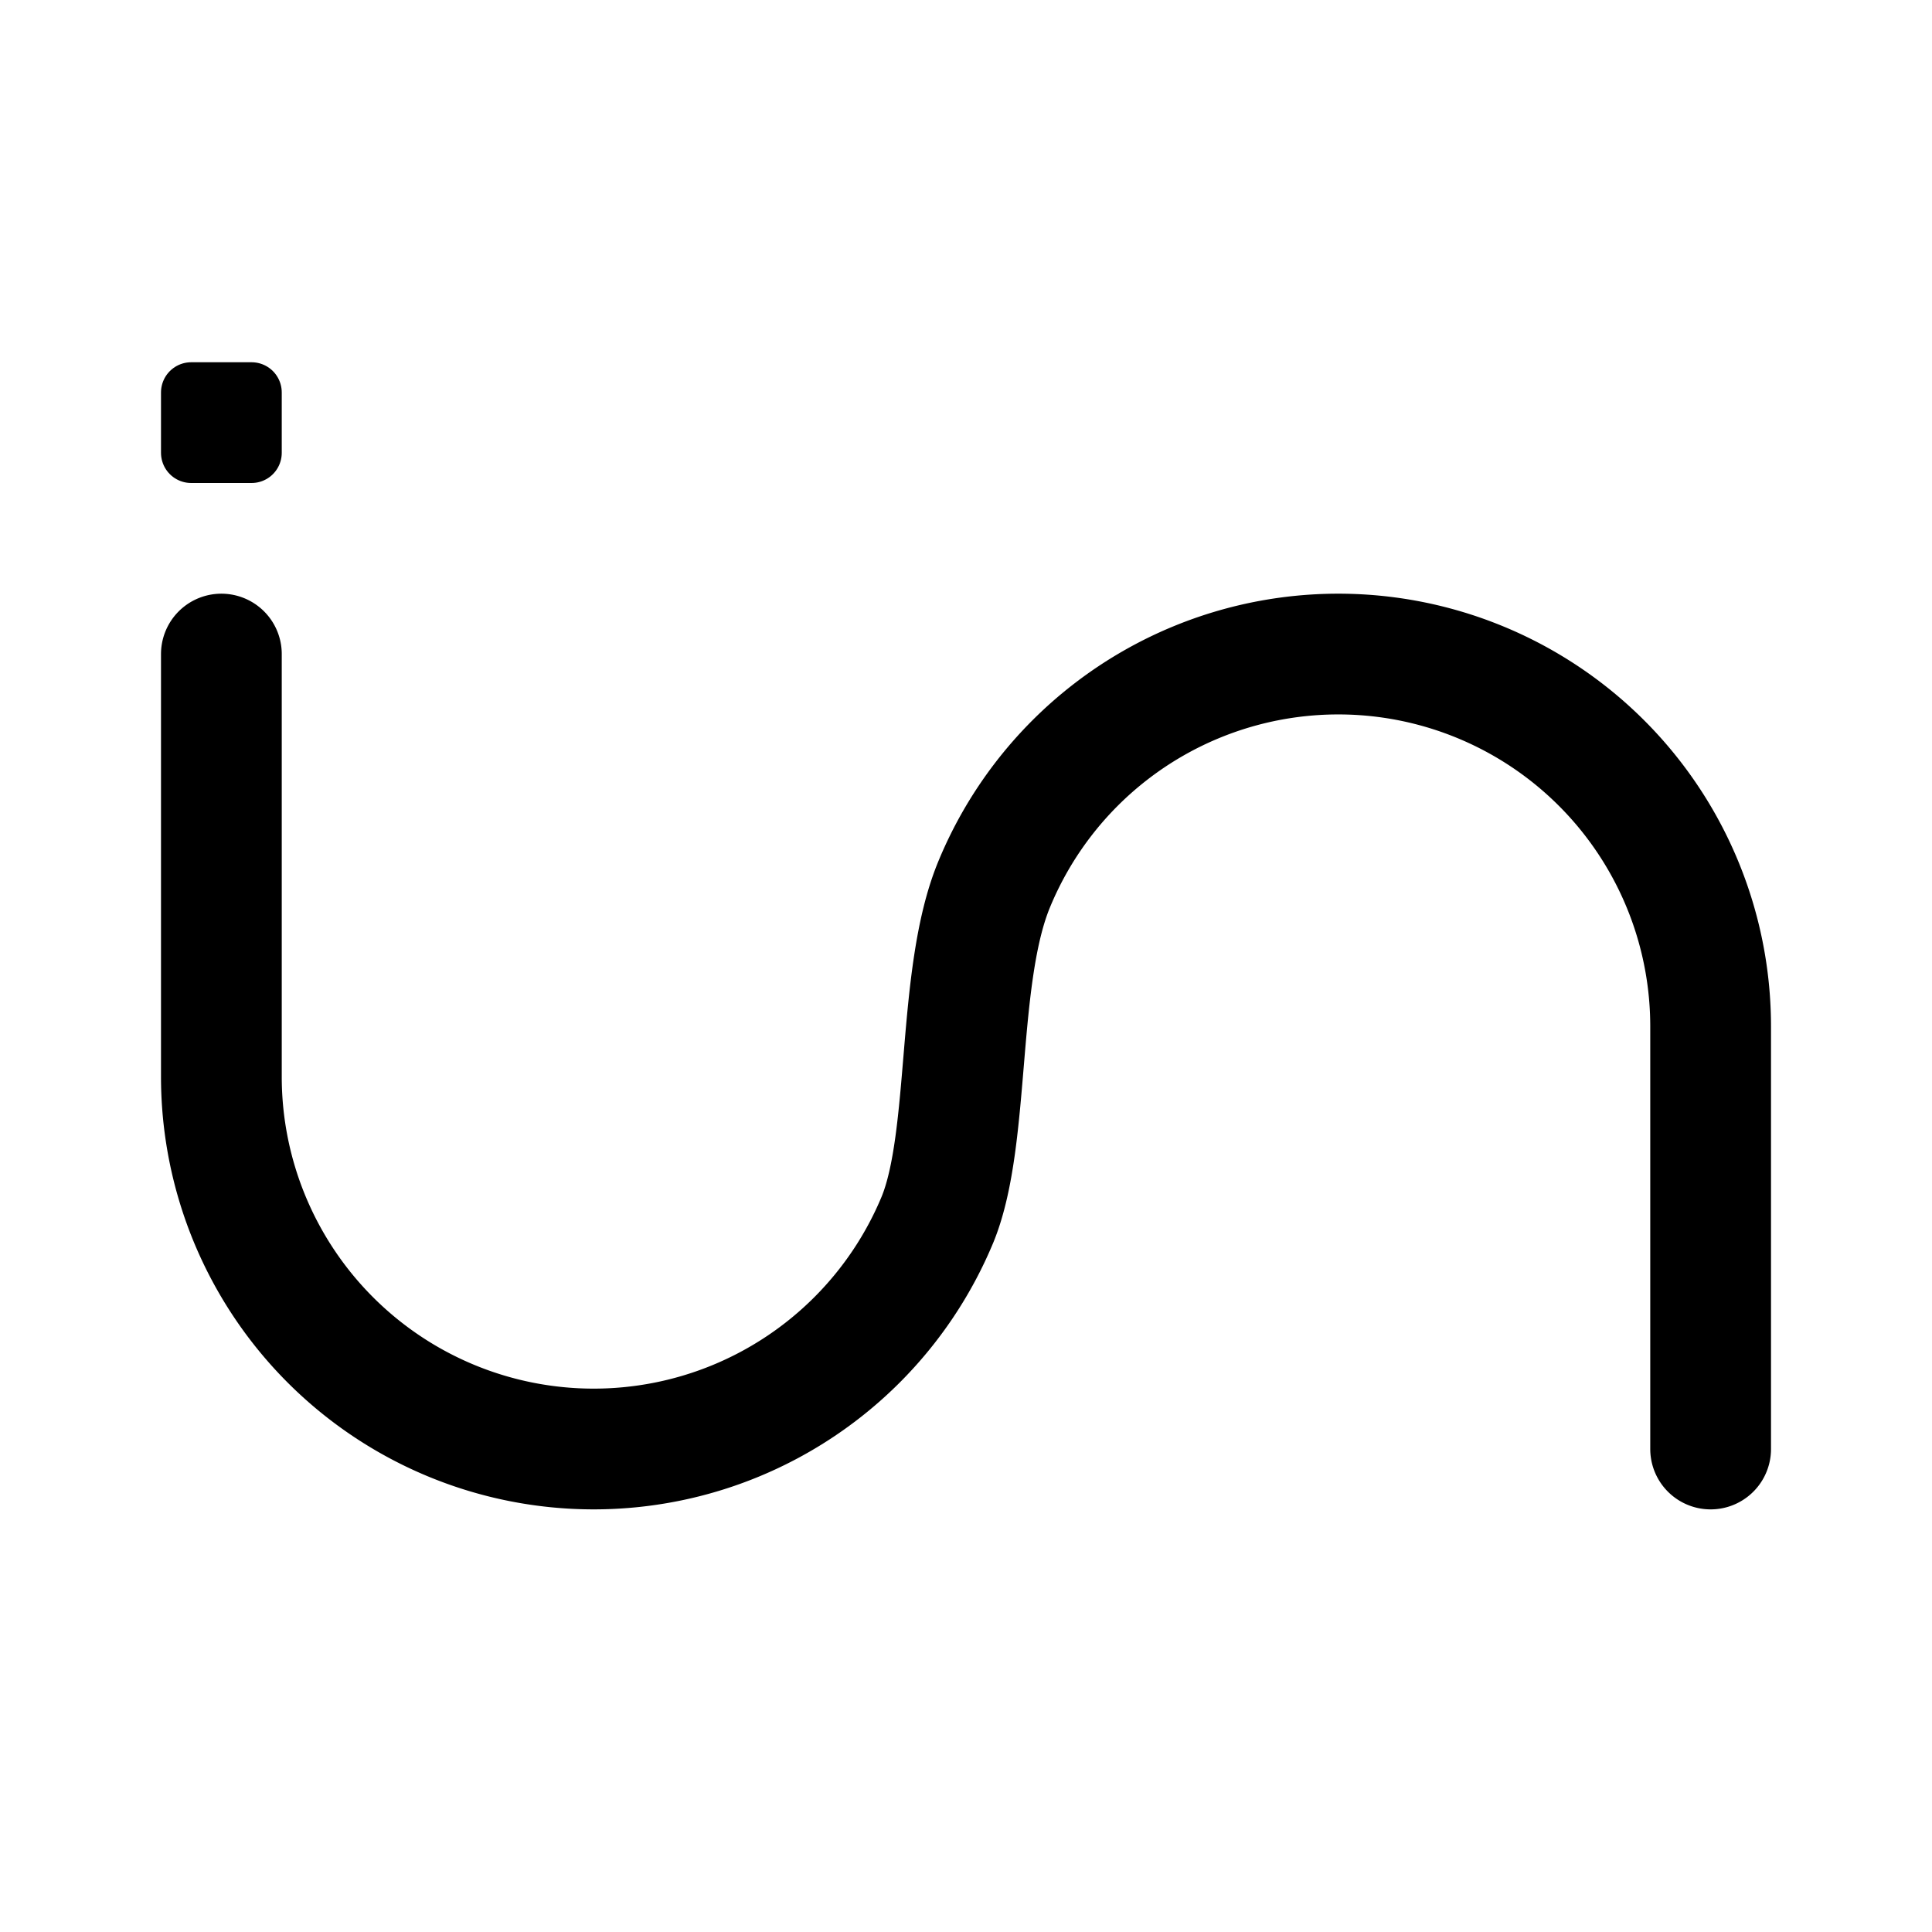 <svg width="192" height="192" viewBox="0 0 192 192" fill="none" xmlns="http://www.w3.org/2000/svg"><path d="M25 39h-6v6h6v-6Z" stroke="#000" stroke-width="6" stroke-linecap="round" stroke-linejoin="round"/><path d="M22 65v42a36.997 36.997 0 0 0 22.84 34.184 37.008 37.008 0 0 0 28.32 0 37.006 37.006 0 0 0 20.023-20.025C96.5 113 95 97 98.816 87.841a36.997 36.997 0 0 1 48.343-20.024A37.004 37.004 0 0 1 170 102v42" stroke="#000" stroke-width="12" stroke-linecap="round" stroke-linejoin="round"/></svg>